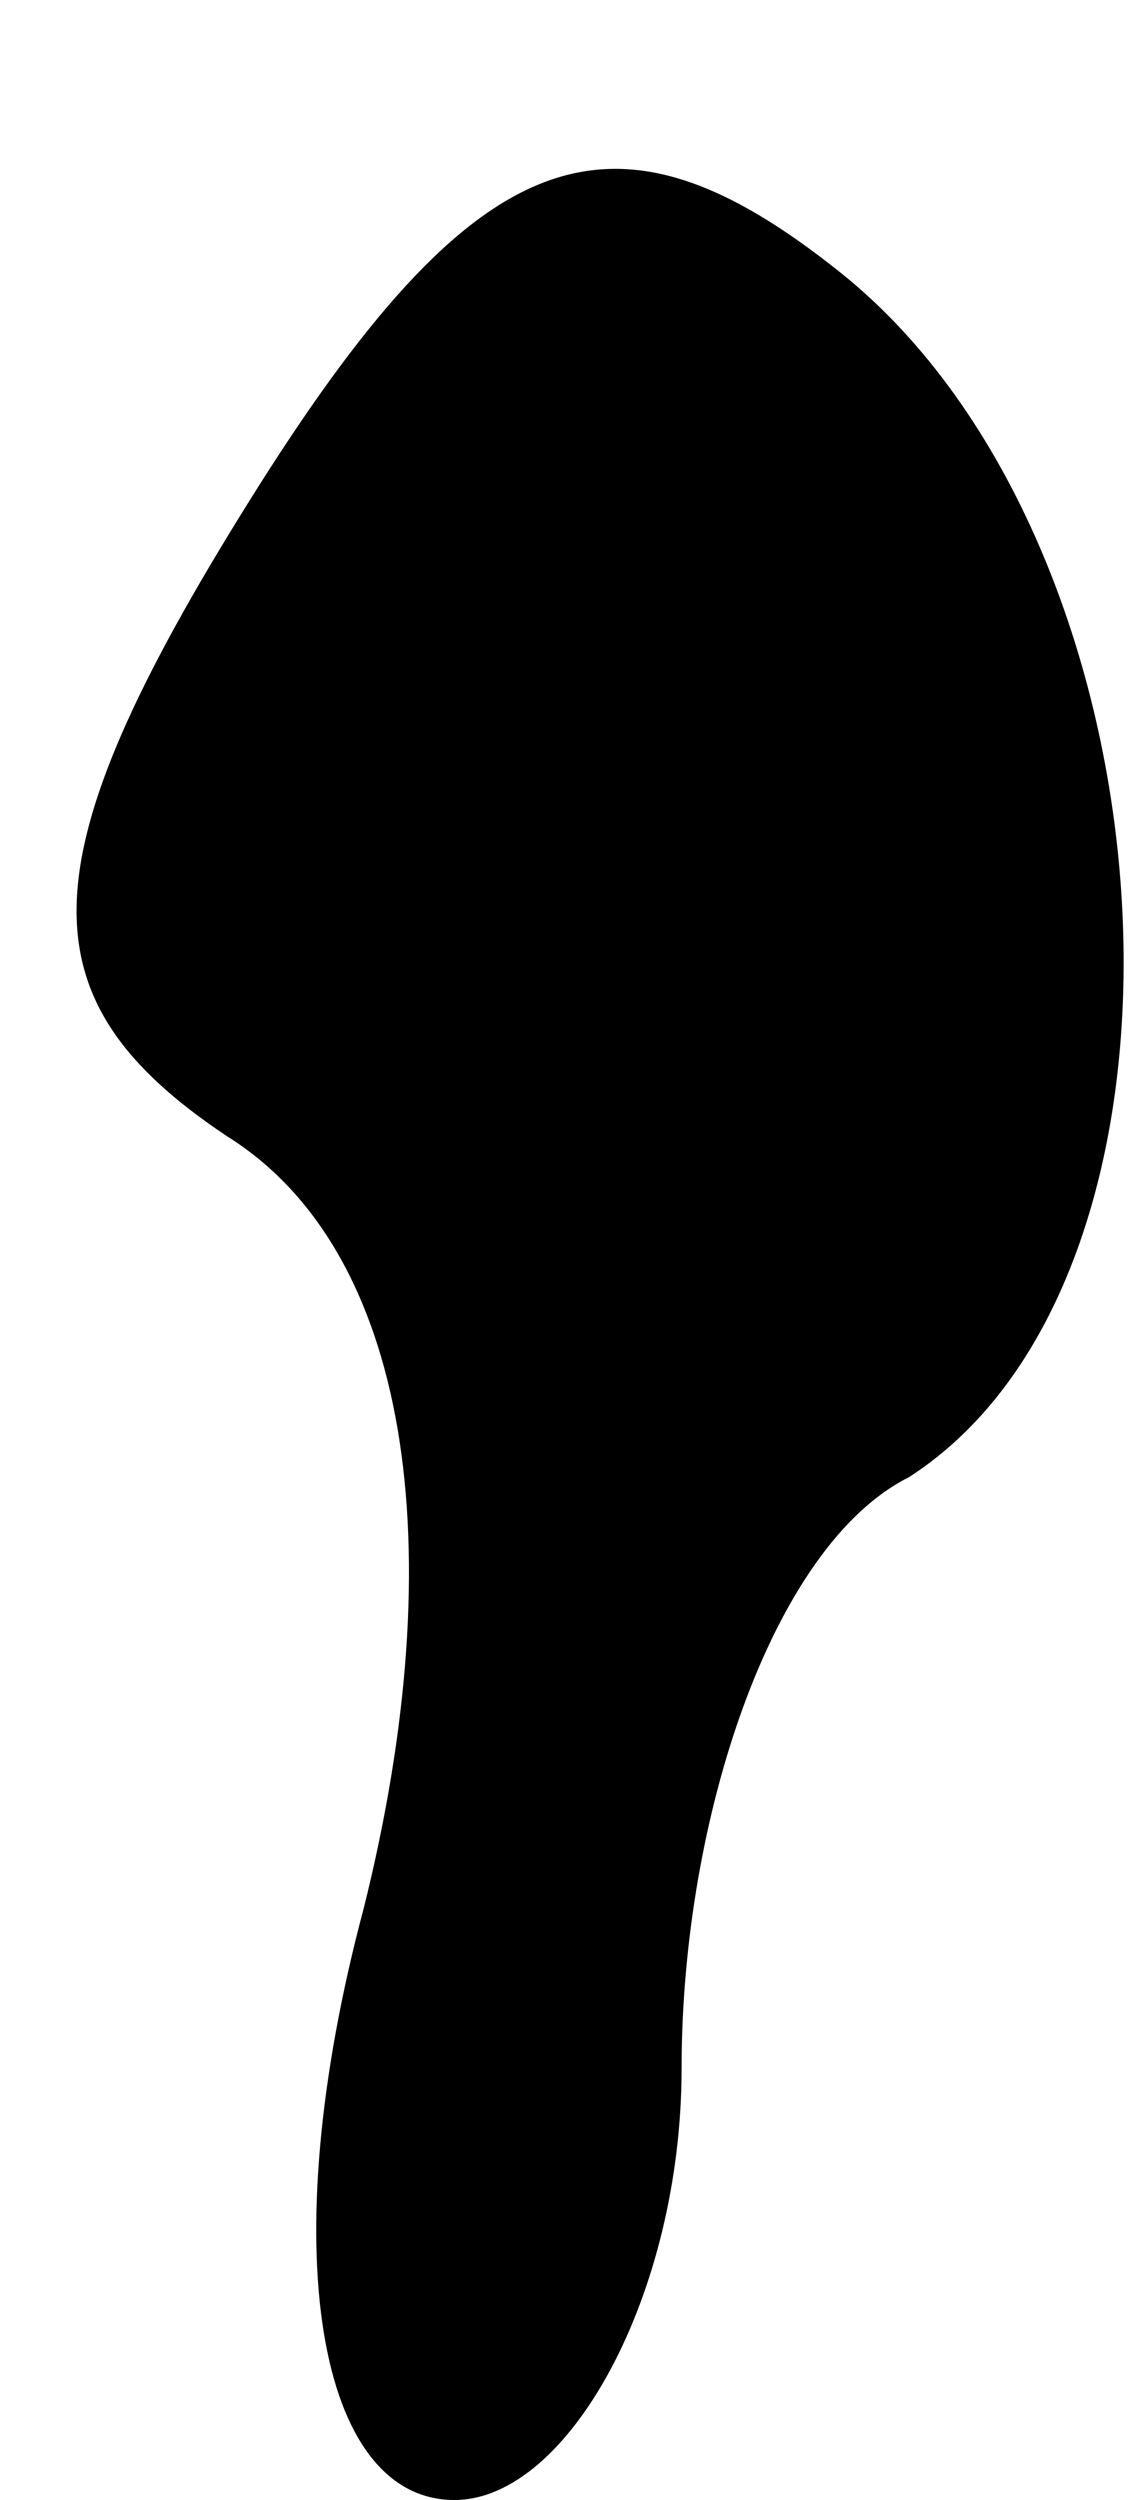 <?xml version="1.0" standalone="no"?>
<!DOCTYPE svg PUBLIC "-//W3C//DTD SVG 20010904//EN"
 "http://www.w3.org/TR/2001/REC-SVG-20010904/DTD/svg10.dtd">
<svg version="1.0" xmlns="http://www.w3.org/2000/svg"
 width="5pt" height="11pt" viewBox="0 0 5 11"
 preserveAspectRatio="xMidYMid meet">
<g transform="translate(0,11) scale(0.1,-0.1)"
fill="#000000" stroke="none">
<path fill="#000000" stroke="none" d="M11 88 c-10 -16 -10 -22 -1 -28 8 -5
10 -18 6 -34 -4 -15 -2 -26 4 -26 5 0 10 9 10 19 0 11 4 23 10 26 14 9 12 41
-3 53 -10 8 -16 6 -26 -10z"/>
</g>
</svg>
